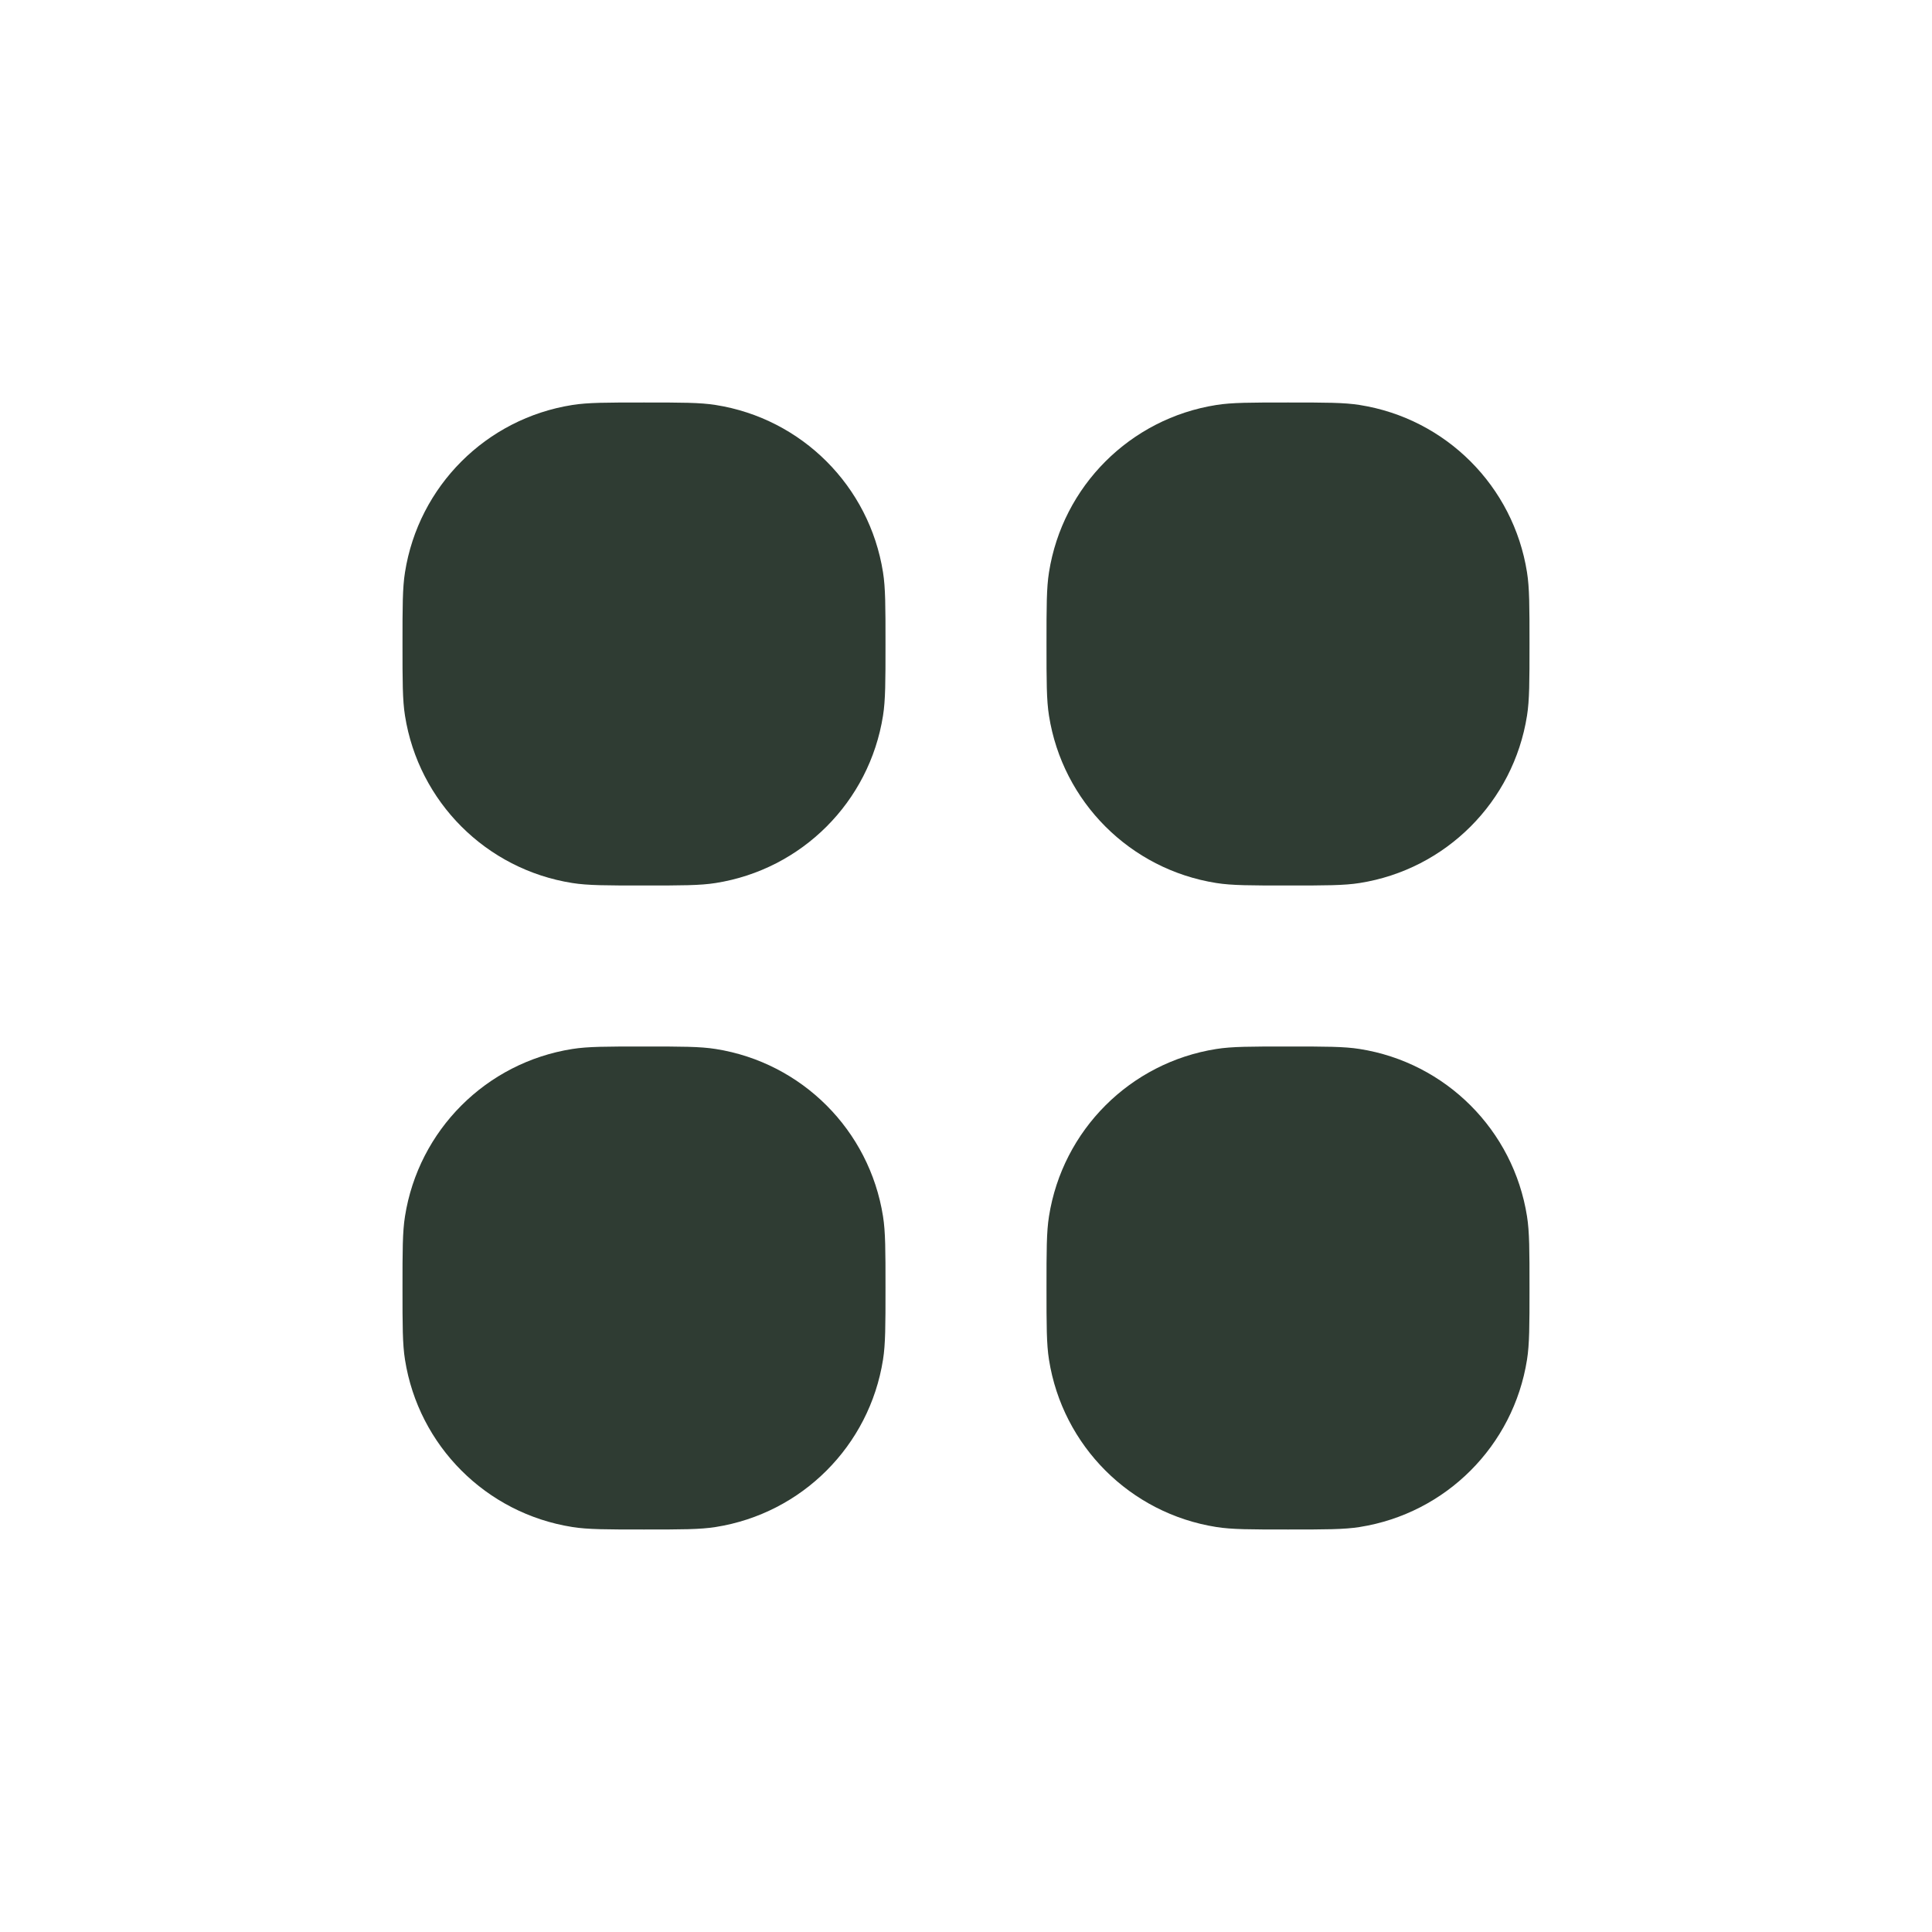 <svg xmlns="http://www.w3.org/2000/svg" width="24" height="24" viewBox="0 0 24 24" fill="none">
    <path
        d="M5 8C5 7.535 5 7.303 5.031 7.109C5.2 6.039 6.039 5.2 7.109 5.031C7.303 5 7.535 5 8 5C8.464 5 8.697 5 8.891 5.031C9.961 5.2 10.8 6.039 10.969 7.109C11 7.303 11 7.535 11 8C11 8.464 11 8.697 10.969 8.891C10.8 9.961 9.961 10.8 8.891 10.969C8.697 11 8.464 11 8 11C7.535 11 7.303 11 7.109 10.969C6.039 10.8 5.2 9.961 5.031 8.891C5 8.697 5 8.464 5 8Z"
        fill="#2F3C33" />
    <path
        d="M13 8C13 7.535 13 7.303 13.031 7.109C13.2 6.039 14.039 5.2 15.109 5.031C15.303 5 15.536 5 16 5C16.465 5 16.697 5 16.891 5.031C17.961 5.2 18.8 6.039 18.969 7.109C19 7.303 19 7.535 19 8C19 8.464 19 8.697 18.969 8.891C18.8 9.961 17.961 10.8 16.891 10.969C16.697 11 16.465 11 16 11C15.536 11 15.303 11 15.109 10.969C14.039 10.8 13.2 9.961 13.031 8.891C13 8.697 13 8.464 13 8Z"
        fill="#2F3C33" />
    <path
        d="M5 16C5 15.536 5 15.303 5.031 15.109C5.2 14.039 6.039 13.2 7.109 13.031C7.303 13 7.535 13 8 13C8.464 13 8.697 13 8.891 13.031C9.961 13.2 10.8 14.039 10.969 15.109C11 15.303 11 15.536 11 16C11 16.465 11 16.697 10.969 16.891C10.8 17.961 9.961 18.8 8.891 18.969C8.697 19 8.464 19 8 19C7.535 19 7.303 19 7.109 18.969C6.039 18.8 5.2 17.961 5.031 16.891C5 16.697 5 16.465 5 16Z"
        fill="#2F3C33" />
    <path
        d="M13 16C13 15.536 13 15.303 13.031 15.109C13.2 14.039 14.039 13.2 15.109 13.031C15.303 13 15.536 13 16 13C16.465 13 16.697 13 16.891 13.031C17.961 13.2 18.8 14.039 18.969 15.109C19 15.303 19 15.536 19 16C19 16.465 19 16.697 18.969 16.891C18.8 17.961 17.961 18.8 16.891 18.969C16.697 19 16.465 19 16 19C15.536 19 15.303 19 15.109 18.969C14.039 18.8 13.2 17.961 13.031 16.891C13 16.697 13 16.465 13 16Z"
        fill="#2F3C33" />
</svg>